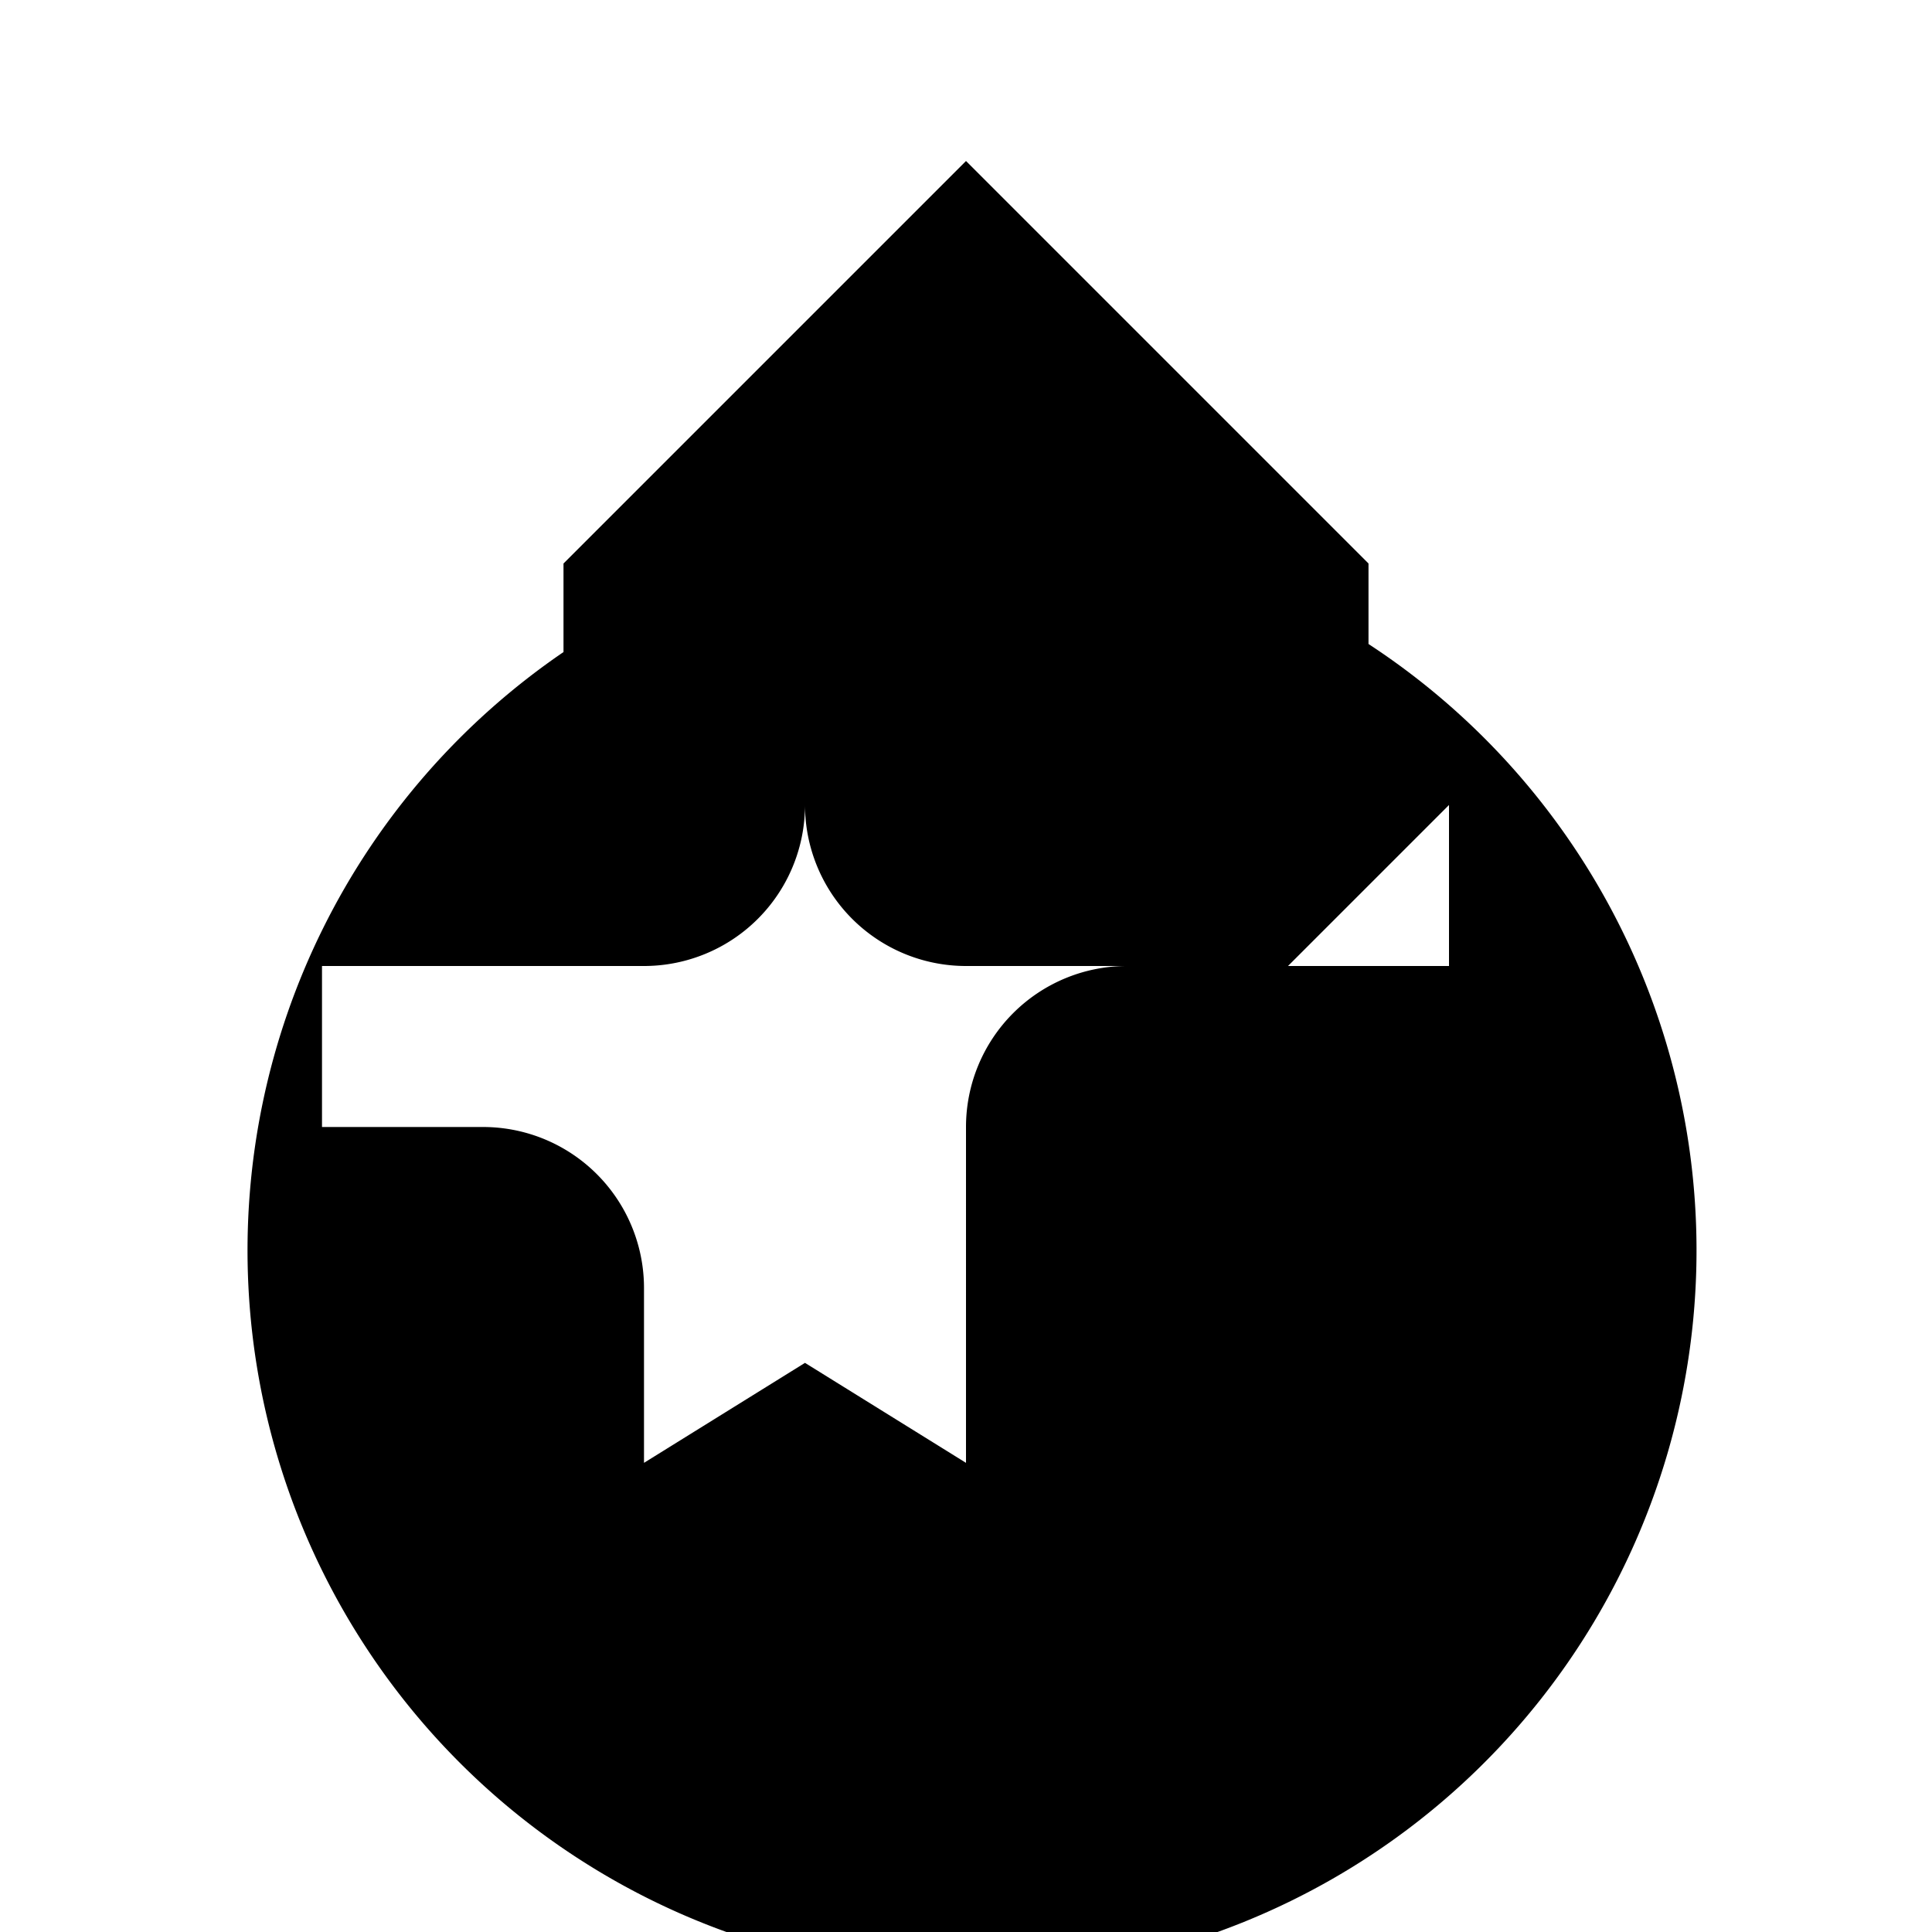 <svg xmlns="http://www.w3.org/2000/svg" class="icon icon-crypto-block" viewBox="0 0 24 24">
    <path d="M0 0h24v24H0z" fill="none"/>
    <path d="M12 2l5 5v1a9 9 0 1 1-10 .1V7l5-5zm4 10h-4a2 2 0 0 1-2-2V7.828L12 6.586l-2 1.242V10a2 2 0 0 1-2 2H4v2h2a2 2 0 0 1 2 2v2.172l2-1.242 2 1.242V14a2 2 0 0 1 2-2h4v-2z"/>
</svg>